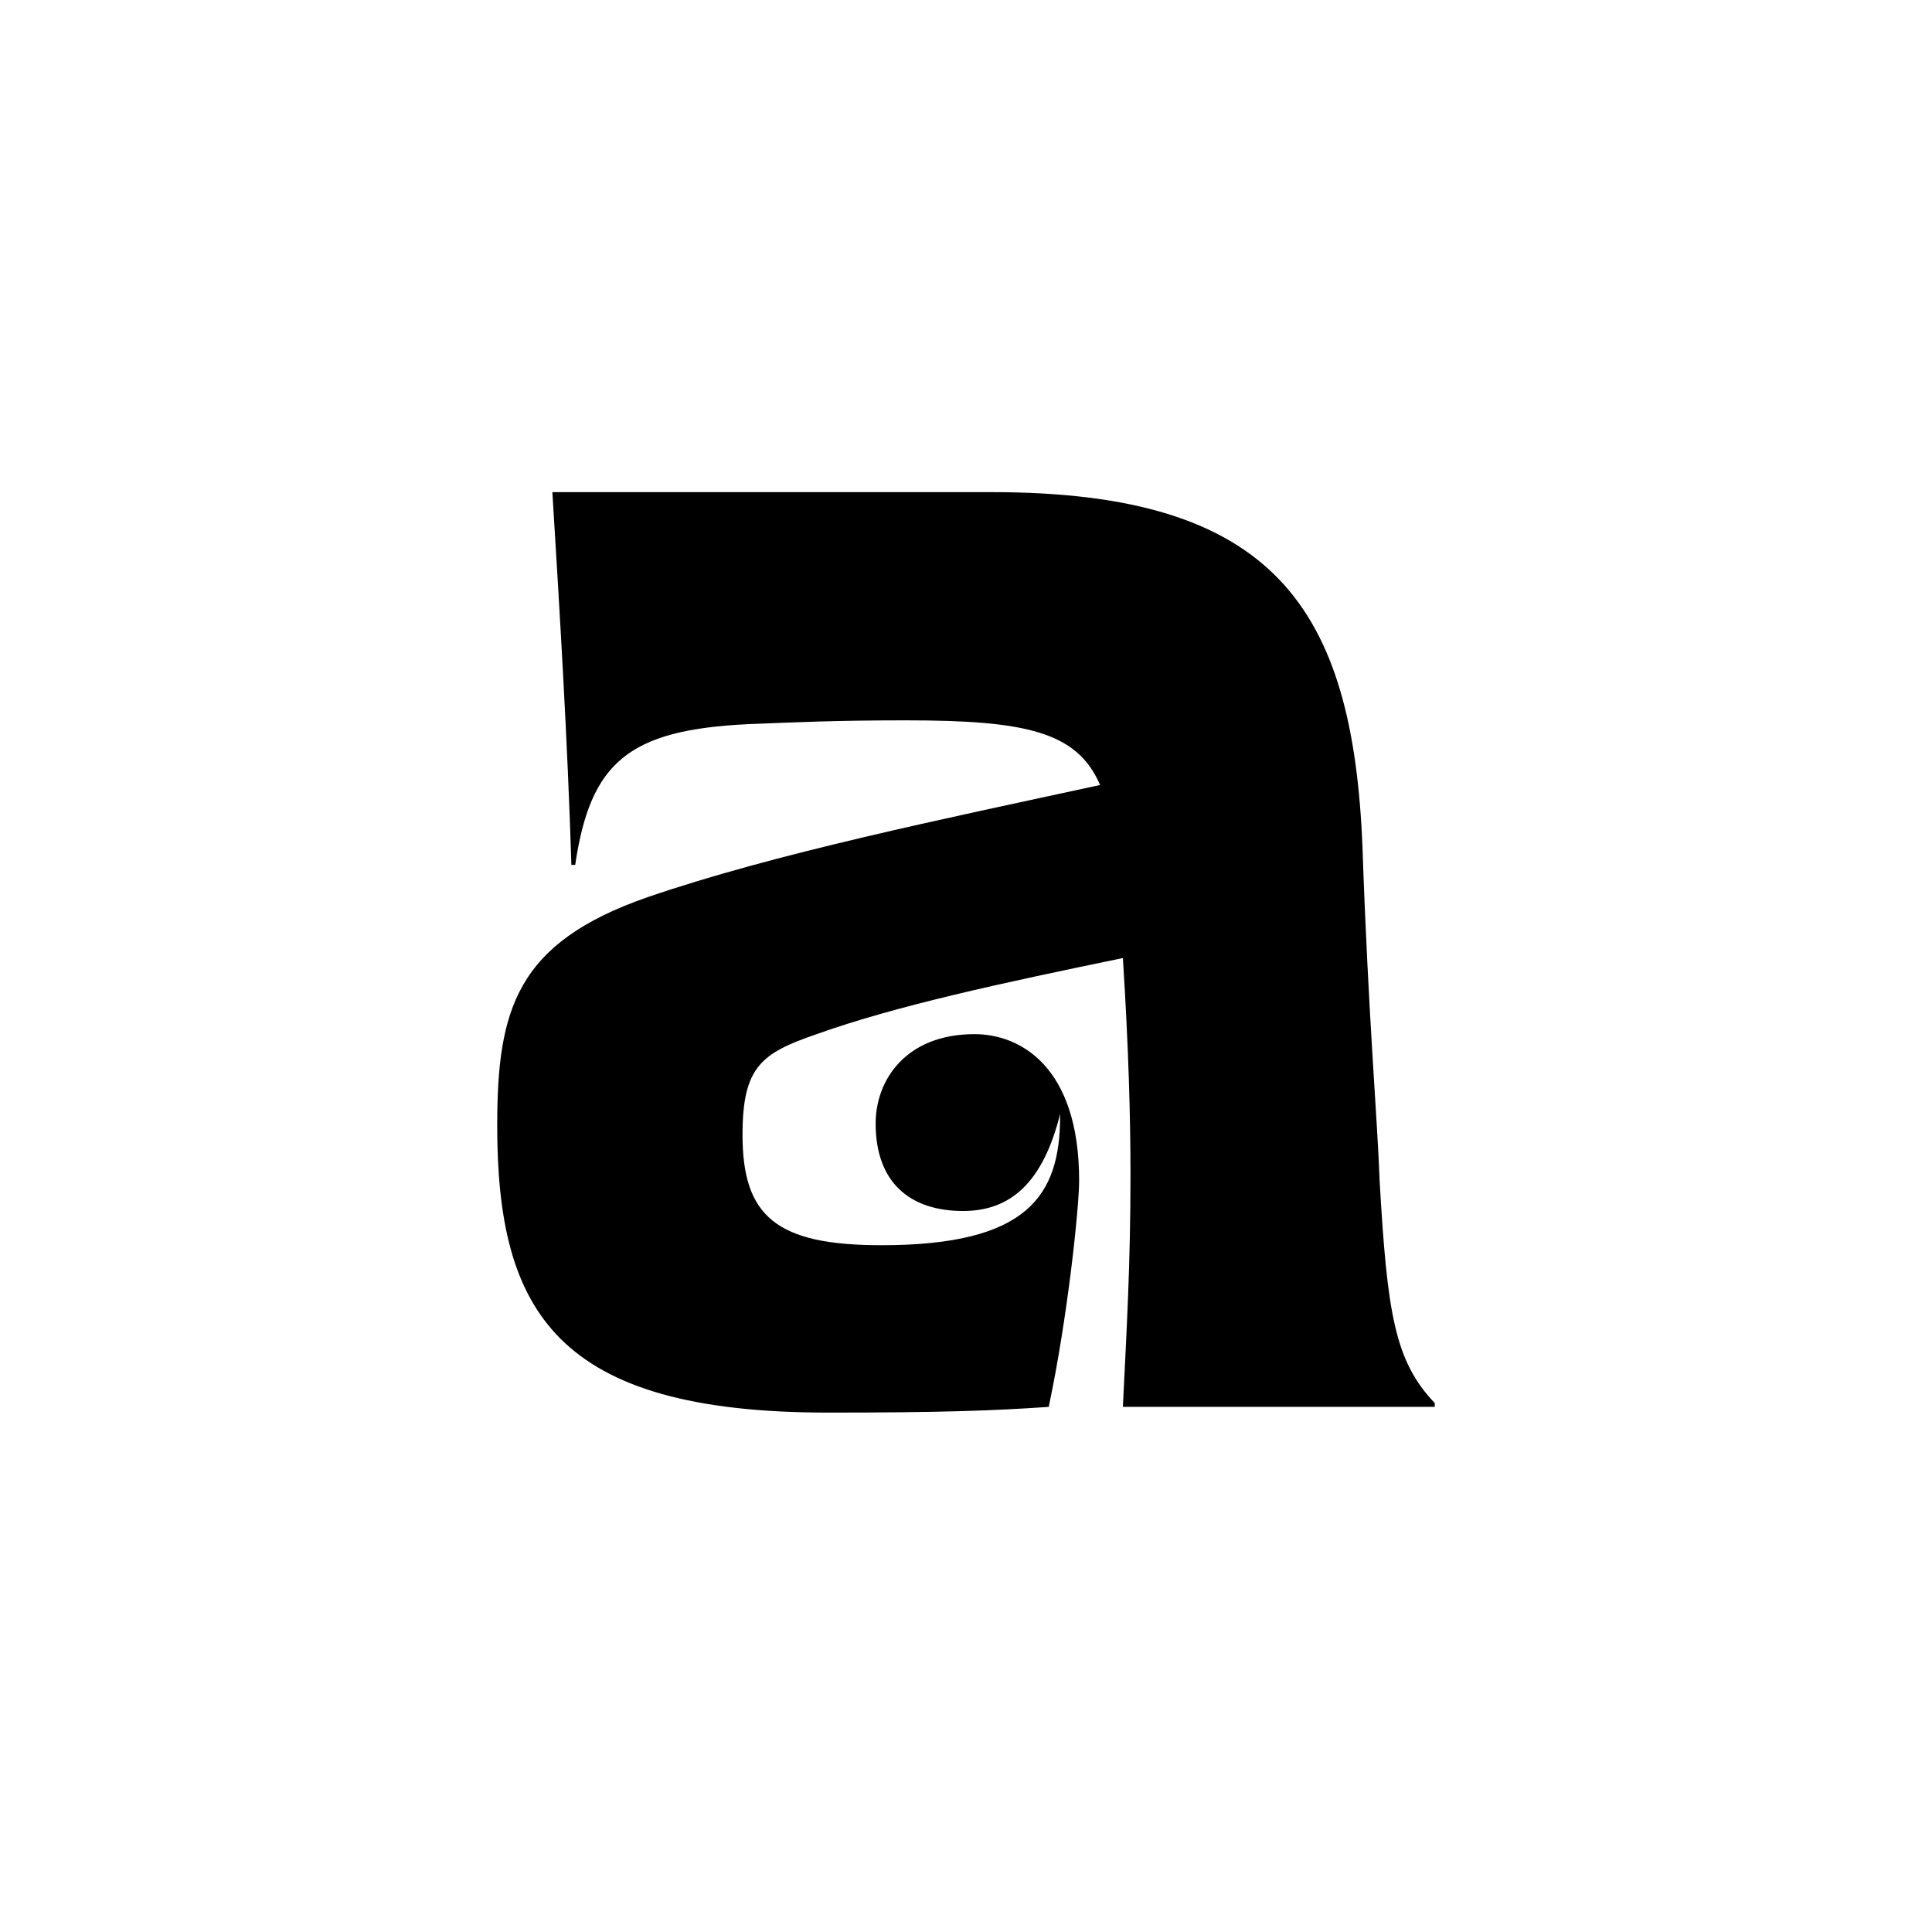 <?xml version="1.0" encoding="UTF-8"?>
<svg id="Layer_1" xmlns="http://www.w3.org/2000/svg" version="1.1" viewBox="0 0 141.7 141.7">
  <!-- Generator: Adobe Illustrator 29.1.0, SVG Export Plug-In . SVG Version: 2.1.0 Build 142)  -->
  <path d="M36.468,82.543c0-8.508,1.395-13.39,11.019-16.738,9.345-3.208,21.619-5.719,33.196-8.23-1.674-3.905-5.439-4.742-14.227-4.742-5.161,0-8.09.139-11.577.279-8.787.418-11.577,2.79-12.693,10.322h-.279c-.279-9.067-.837-18.273-1.395-27.339h32.22c20.643,0,26.502,8.369,27.199,26.083.418,12.274,1.116,20.225,1.255,24.41.558,9.764,1.116,13.251,4.045,16.319v.279h-22.875c.278-5.719.558-10.461.558-17.017,0-4.184-.14-9.345-.558-15.901-8.788,1.813-16.599,3.487-22.457,5.579-4.045,1.394-5.44,2.371-5.44,7.392,0,5.998,2.511,8.09,10.182,8.09,10.74,0,13.112-3.627,13.112-9.484v-.14c-1.256,5.021-3.627,7.114-7.114,7.114-3.906,0-6.416-2.093-6.416-6.416,0-3.208,2.231-6.555,7.253-6.555,3.347,0,7.671,2.371,7.671,10.74,0,1.952-.837,10.042-2.231,16.598-4.045.279-7.812.419-16.18.419-19.946,0-24.27-7.393-24.27-21.062Z"/>
</svg>